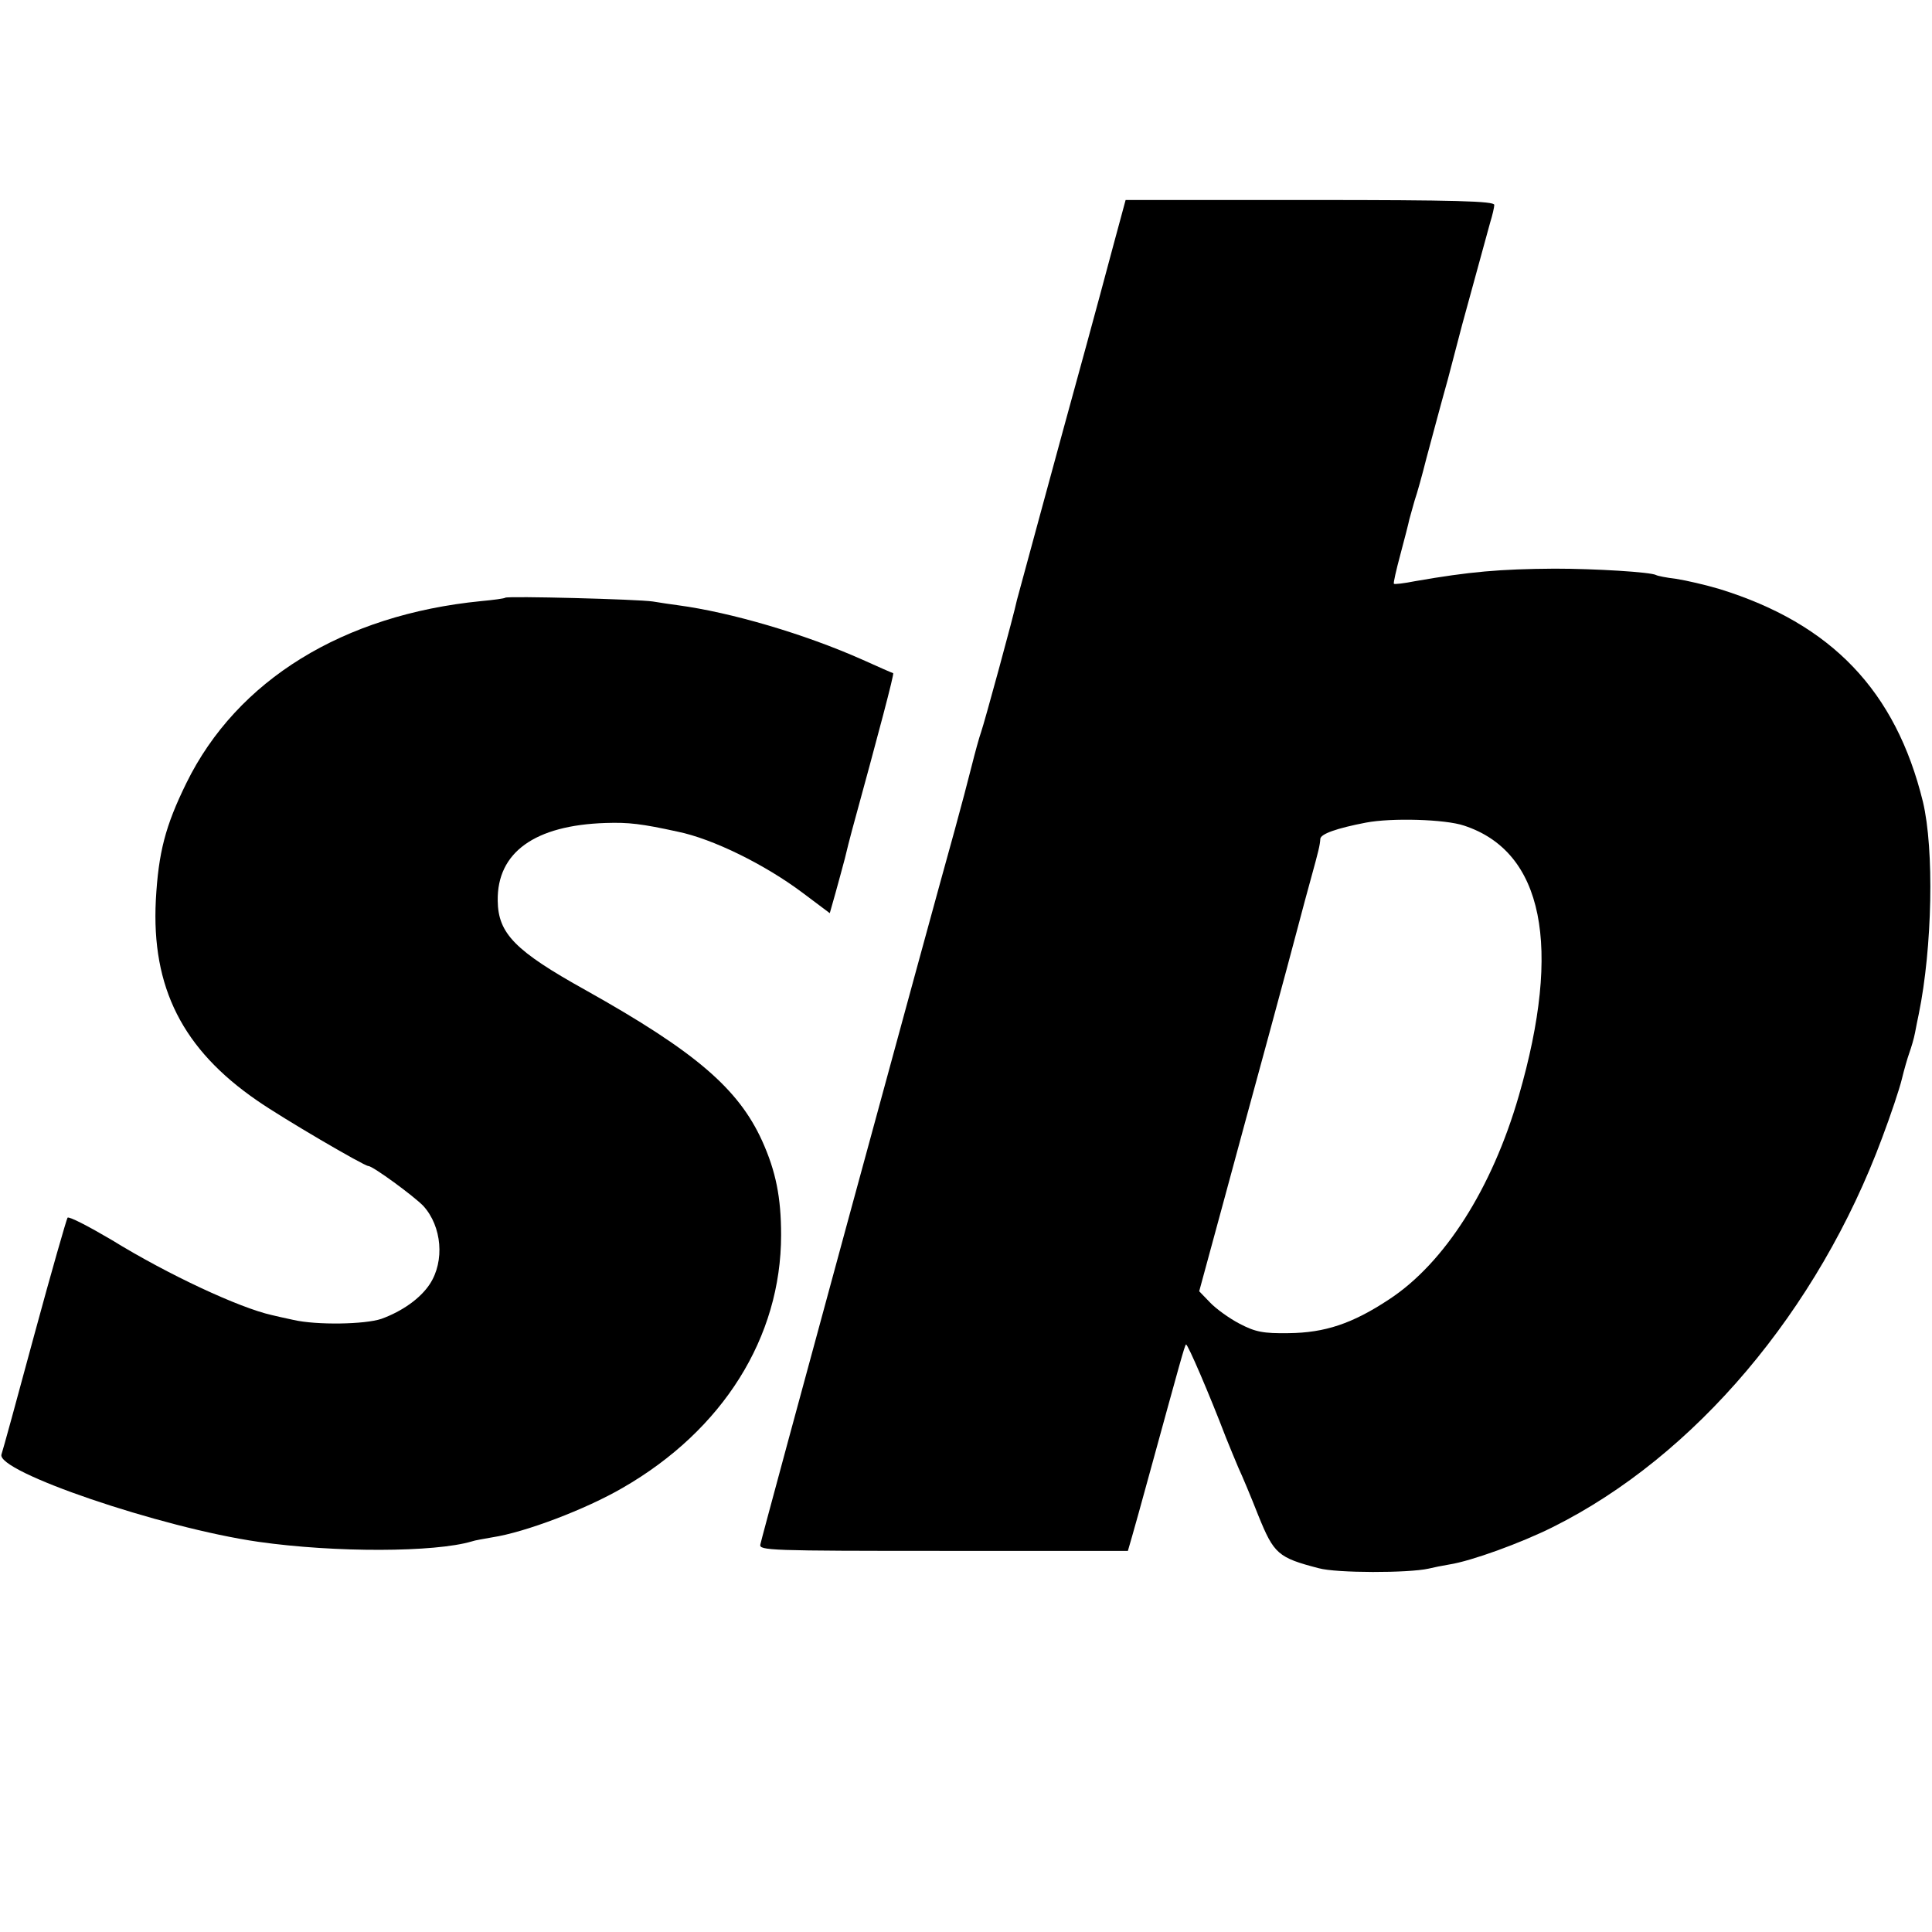 <?xml version="1.0" standalone="no"?>
<!DOCTYPE svg PUBLIC "-//W3C//DTD SVG 20010904//EN"
 "http://www.w3.org/TR/2001/REC-SVG-20010904/DTD/svg10.dtd">
<svg version="1.0" xmlns="http://www.w3.org/2000/svg"
 width="512pt" height="512pt" viewBox="0 0 512 512"
 preserveAspectRatio="xMidYMid meet">
<g transform="translate(0,512) scale(0.1,-0.1)"
fill="#000000" stroke="none">
<path d="M2950 4468 c-18 -68 -50 -186 -71 -263 -81 -294 -180 -661 -184 -675
-8 -39 -87 -328 -95 -350 -5 -14 -16 -54 -25 -90 -9 -36 -29 -112 -45 -170
-58 -207 -512 -1875 -515 -1893 -4 -16 25 -17 485 -17 l489 0 11 38 c6 20 26
93 45 162 83 302 94 343 98 347 4 3 62 -132 106 -247 10 -25 25 -61 33 -80 9
-19 33 -76 53 -127 41 -101 52 -111 160 -139 47 -13 238 -13 291 -1 12 3 37 8
55 11 58 9 190 57 274 99 377 188 703 574 873 1032 23 61 46 130 52 155 6 25
15 56 20 70 5 14 12 37 15 53 3 15 7 37 10 50 36 176 41 436 11 562 -72 294
-242 472 -539 564 -37 11 -89 23 -115 27 -26 3 -50 8 -53 10 -14 8 -162 17
-269 17 -146 -1 -225 -8 -369 -33 -30 -6 -56 -9 -57 -7 -2 1 6 36 17 77 11 41
22 84 24 94 3 10 9 33 14 50 6 17 20 67 31 111 12 44 37 139 57 210 19 72 36
137 38 145 15 55 66 241 74 270 6 19 11 41 11 47 0 10 -103 13 -488 13 l-489
0 -33 -122z m930 -1536 c210 -69 260 -319 145 -716 -71 -246 -197 -443 -343
-539 -98 -65 -171 -89 -267 -90 -67 -1 -88 3 -130 25 -27 14 -63 40 -78 56
l-29 30 62 228 c34 126 89 328 122 449 33 121 68 252 78 290 10 39 26 97 35
130 19 69 23 85 24 102 1 13 43 28 121 43 68 13 210 9 260 -8z"/>
<path d="M1339 3536 c-2 -2 -31 -6 -64 -9 -365 -36 -647 -209 -781 -482 -56
-114 -74 -184 -81 -310 -12 -232 71 -396 269 -532 66 -46 283 -173 294 -173
12 0 121 -80 146 -106 49 -54 57 -146 17 -207 -25 -38 -73 -72 -128 -92 -44
-15 -172 -17 -233 -3 -24 5 -50 11 -58 13 -85 19 -273 106 -424 199 -61 36
-113 63 -117 59 -3 -5 -43 -144 -88 -310 -45 -167 -84 -309 -87 -317 -17 -45
423 -195 681 -232 204 -29 467 -28 565 1 8 3 33 7 55 11 86 13 247 74 345 131
266 153 420 399 420 670 0 100 -14 169 -50 249 -63 139 -177 237 -468 400
-187 104 -232 150 -233 237 -2 128 98 200 286 206 61 2 95 -2 191 -23 93 -19
231 -87 331 -162 l72 -54 15 53 c8 28 19 70 25 92 5 22 14 56 19 75 71 259
112 414 109 416 -1 0 -38 16 -82 36 -153 68 -347 125 -488 144 -17 2 -48 7
-67 10 -40 6 -385 15 -391 10z"/>
</g>
</svg>
